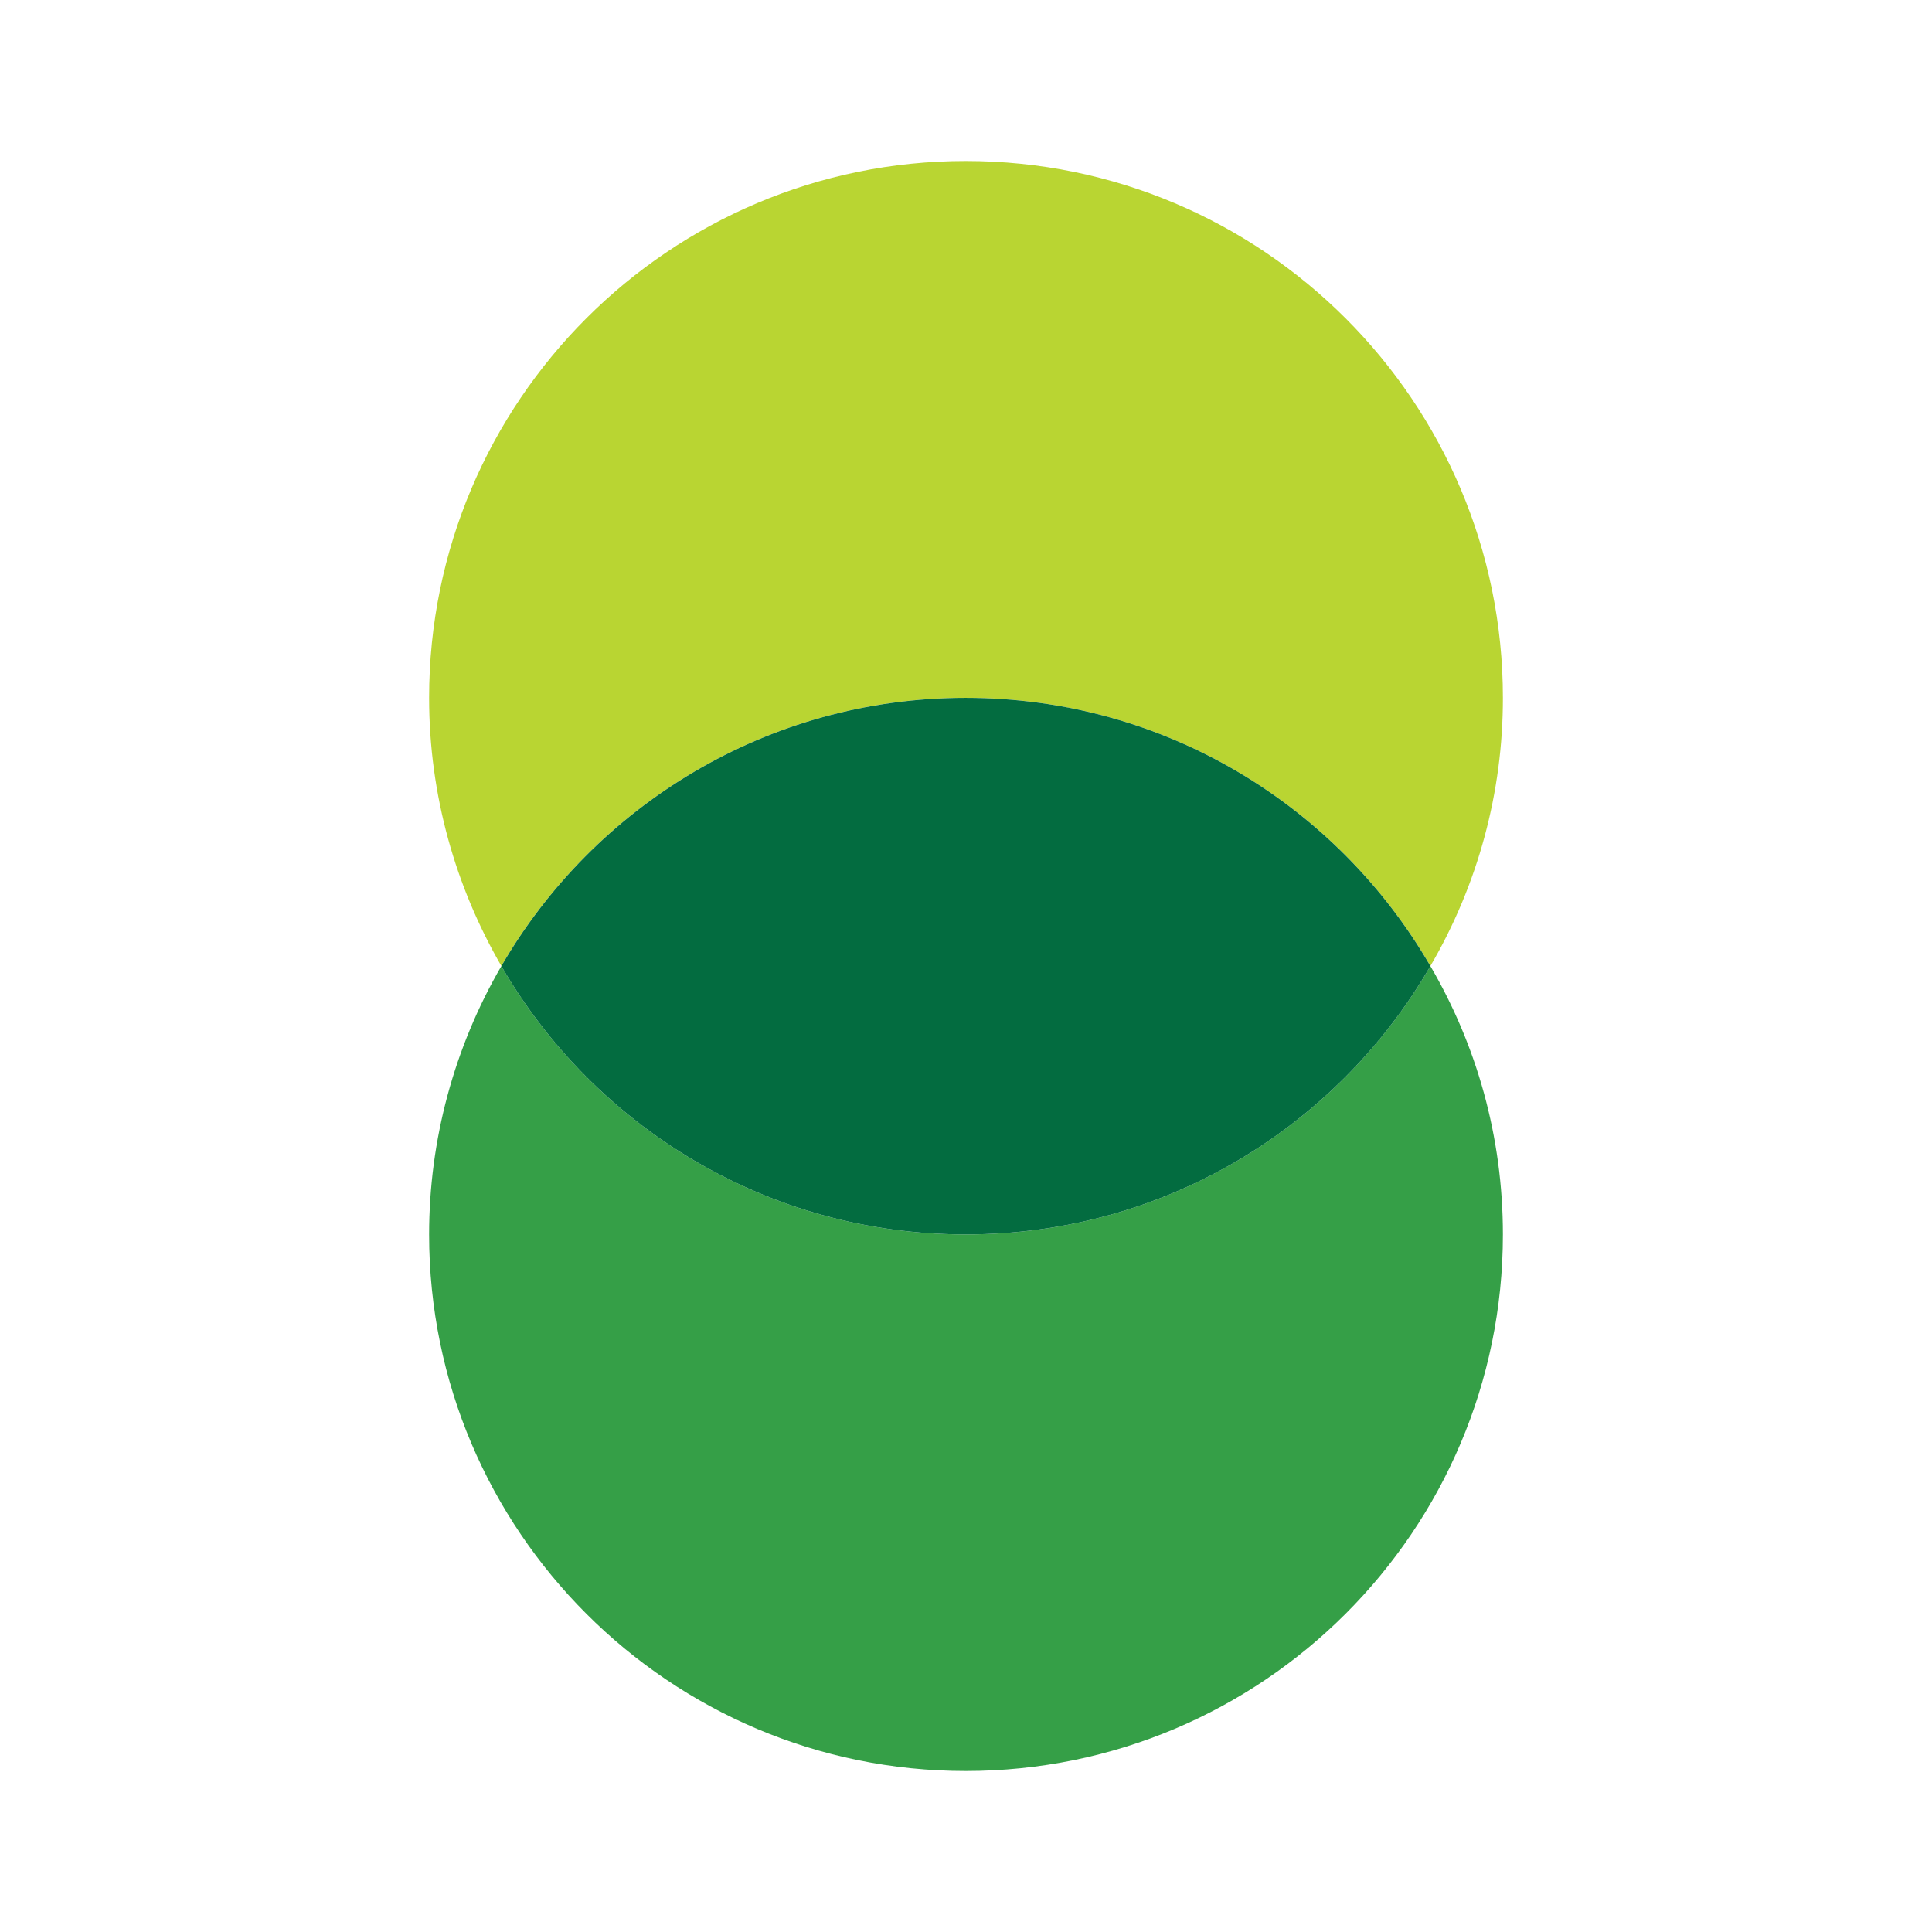 <svg xmlns="http://www.w3.org/2000/svg" fill="none" aria-hidden="true" viewBox="0 0 48 48"><g id="google-doubleclick-Icon"><g id="Group"><path id="Vector" fill="#B9D532" d="M23.993 17.337C28.939 17.337 33.233 20.02 35.538 24C36.72 21.979 37.342 19.678 37.339 17.337C37.339 9.975 31.364 4 23.993 4C16.636 4 10.661 9.974 10.661 17.337C10.661 19.761 11.322 22.041 12.456 24C14.763 20.019 19.067 17.337 23.993 17.337V17.337Z"/><path id="Vector_2" fill="#359F47" d="M23.993 30.669C19.066 30.669 14.763 27.988 12.456 24.002C11.28 26.028 10.661 28.328 10.661 30.669C10.661 38.028 16.636 44 23.993 44C31.364 44 37.339 38.029 37.339 30.669C37.339 28.234 36.683 25.963 35.538 24.002C33.233 27.988 28.94 30.669 23.993 30.669V30.669Z"/><path id="Vector_3" fill="#036C40" d="M23.993 30.669C28.939 30.669 33.233 27.988 35.538 24.002C33.232 20.02 28.939 17.338 23.993 17.338C19.066 17.338 14.763 20.021 12.456 24.002C14.763 27.988 19.067 30.669 23.993 30.669V30.669Z"/></g></g></svg>
